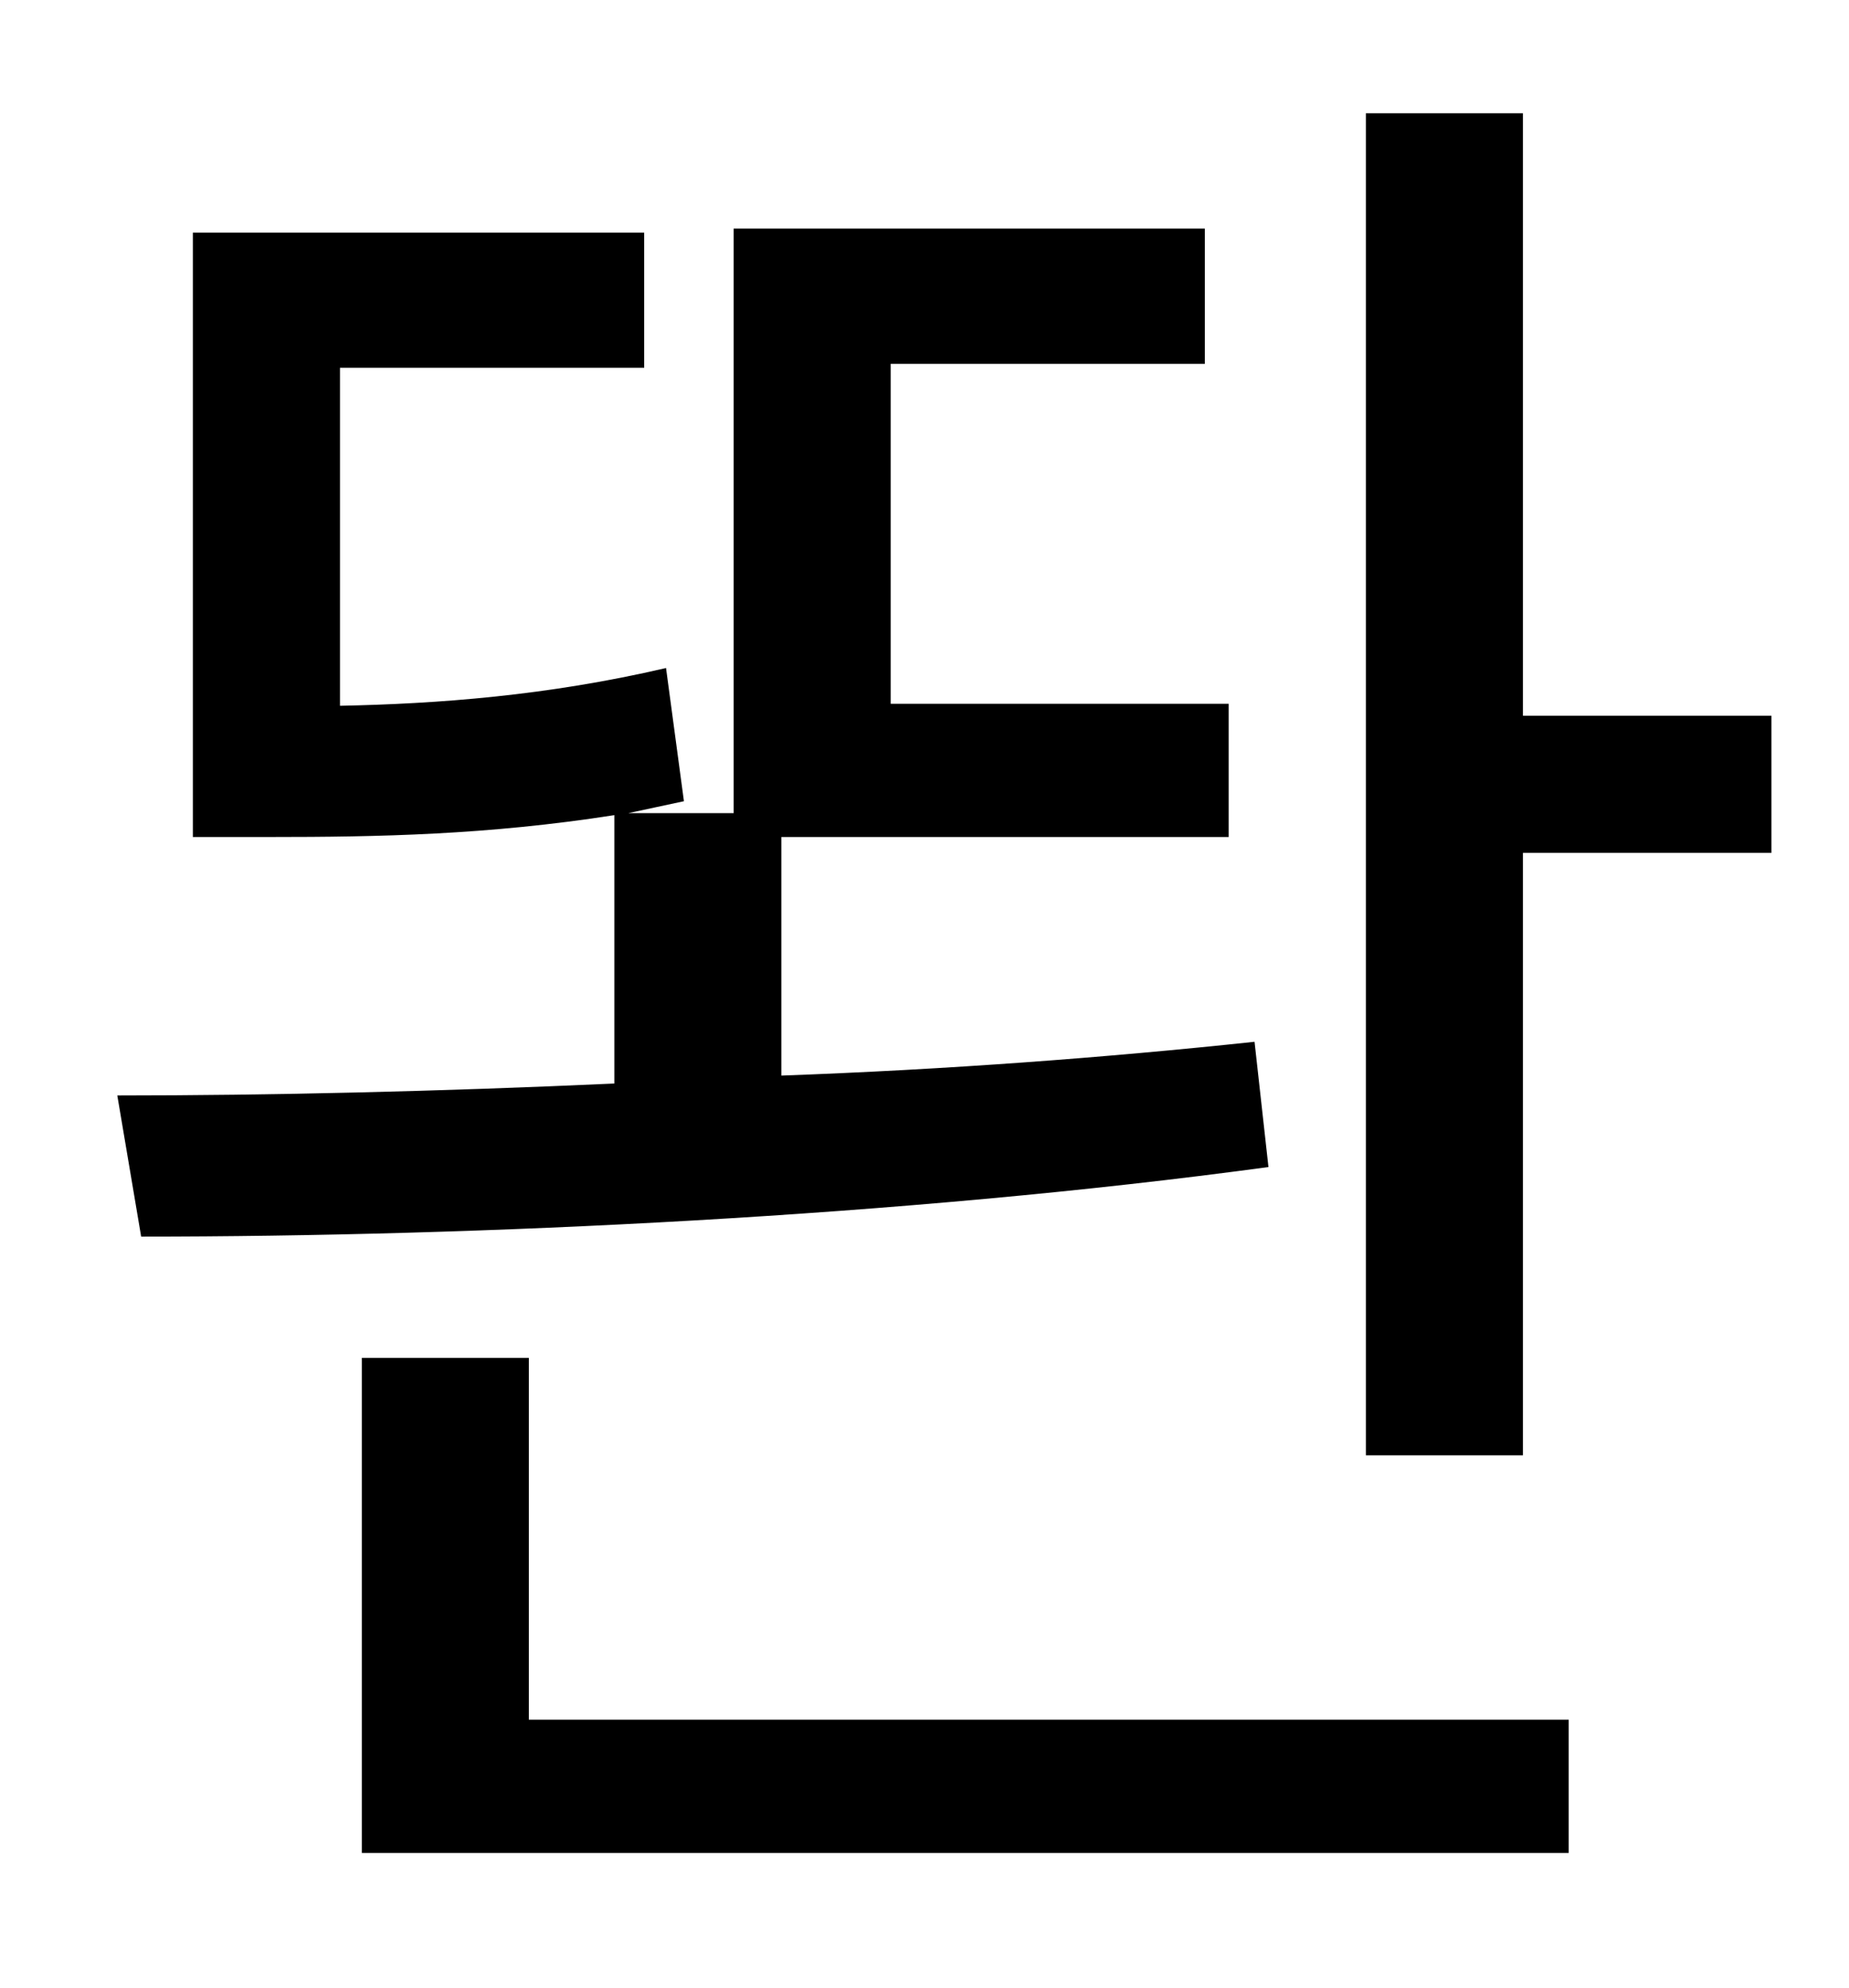 <?xml version="1.0" standalone="no"?>
<!DOCTYPE svg PUBLIC "-//W3C//DTD SVG 1.1//EN" "http://www.w3.org/Graphics/SVG/1.1/DTD/svg11.dtd" >
<svg xmlns="http://www.w3.org/2000/svg" xmlns:xlink="http://www.w3.org/1999/xlink" version="1.1" viewBox="-10 0 930 1000">
   <path fill="currentColor"
d="M621 524l7 63c-184 25 -398 35 -567 35l-12 -71c76 0 162 -2 250 -6v-135c-64 10 -119 11 -173 11h-39v-304h227v68h-153v170c49 -1 104 -5 164 -19l9 67c-9 2 -19 4 -28 6h53v-294h237v68h-158v171h170v67h-225v120c83 -3 163 -9 238 -17zM256 683v182h523v67h-607v-249
h84zM756 360h125v69h-125v303h-79v-675h79v303z" />
</svg>
